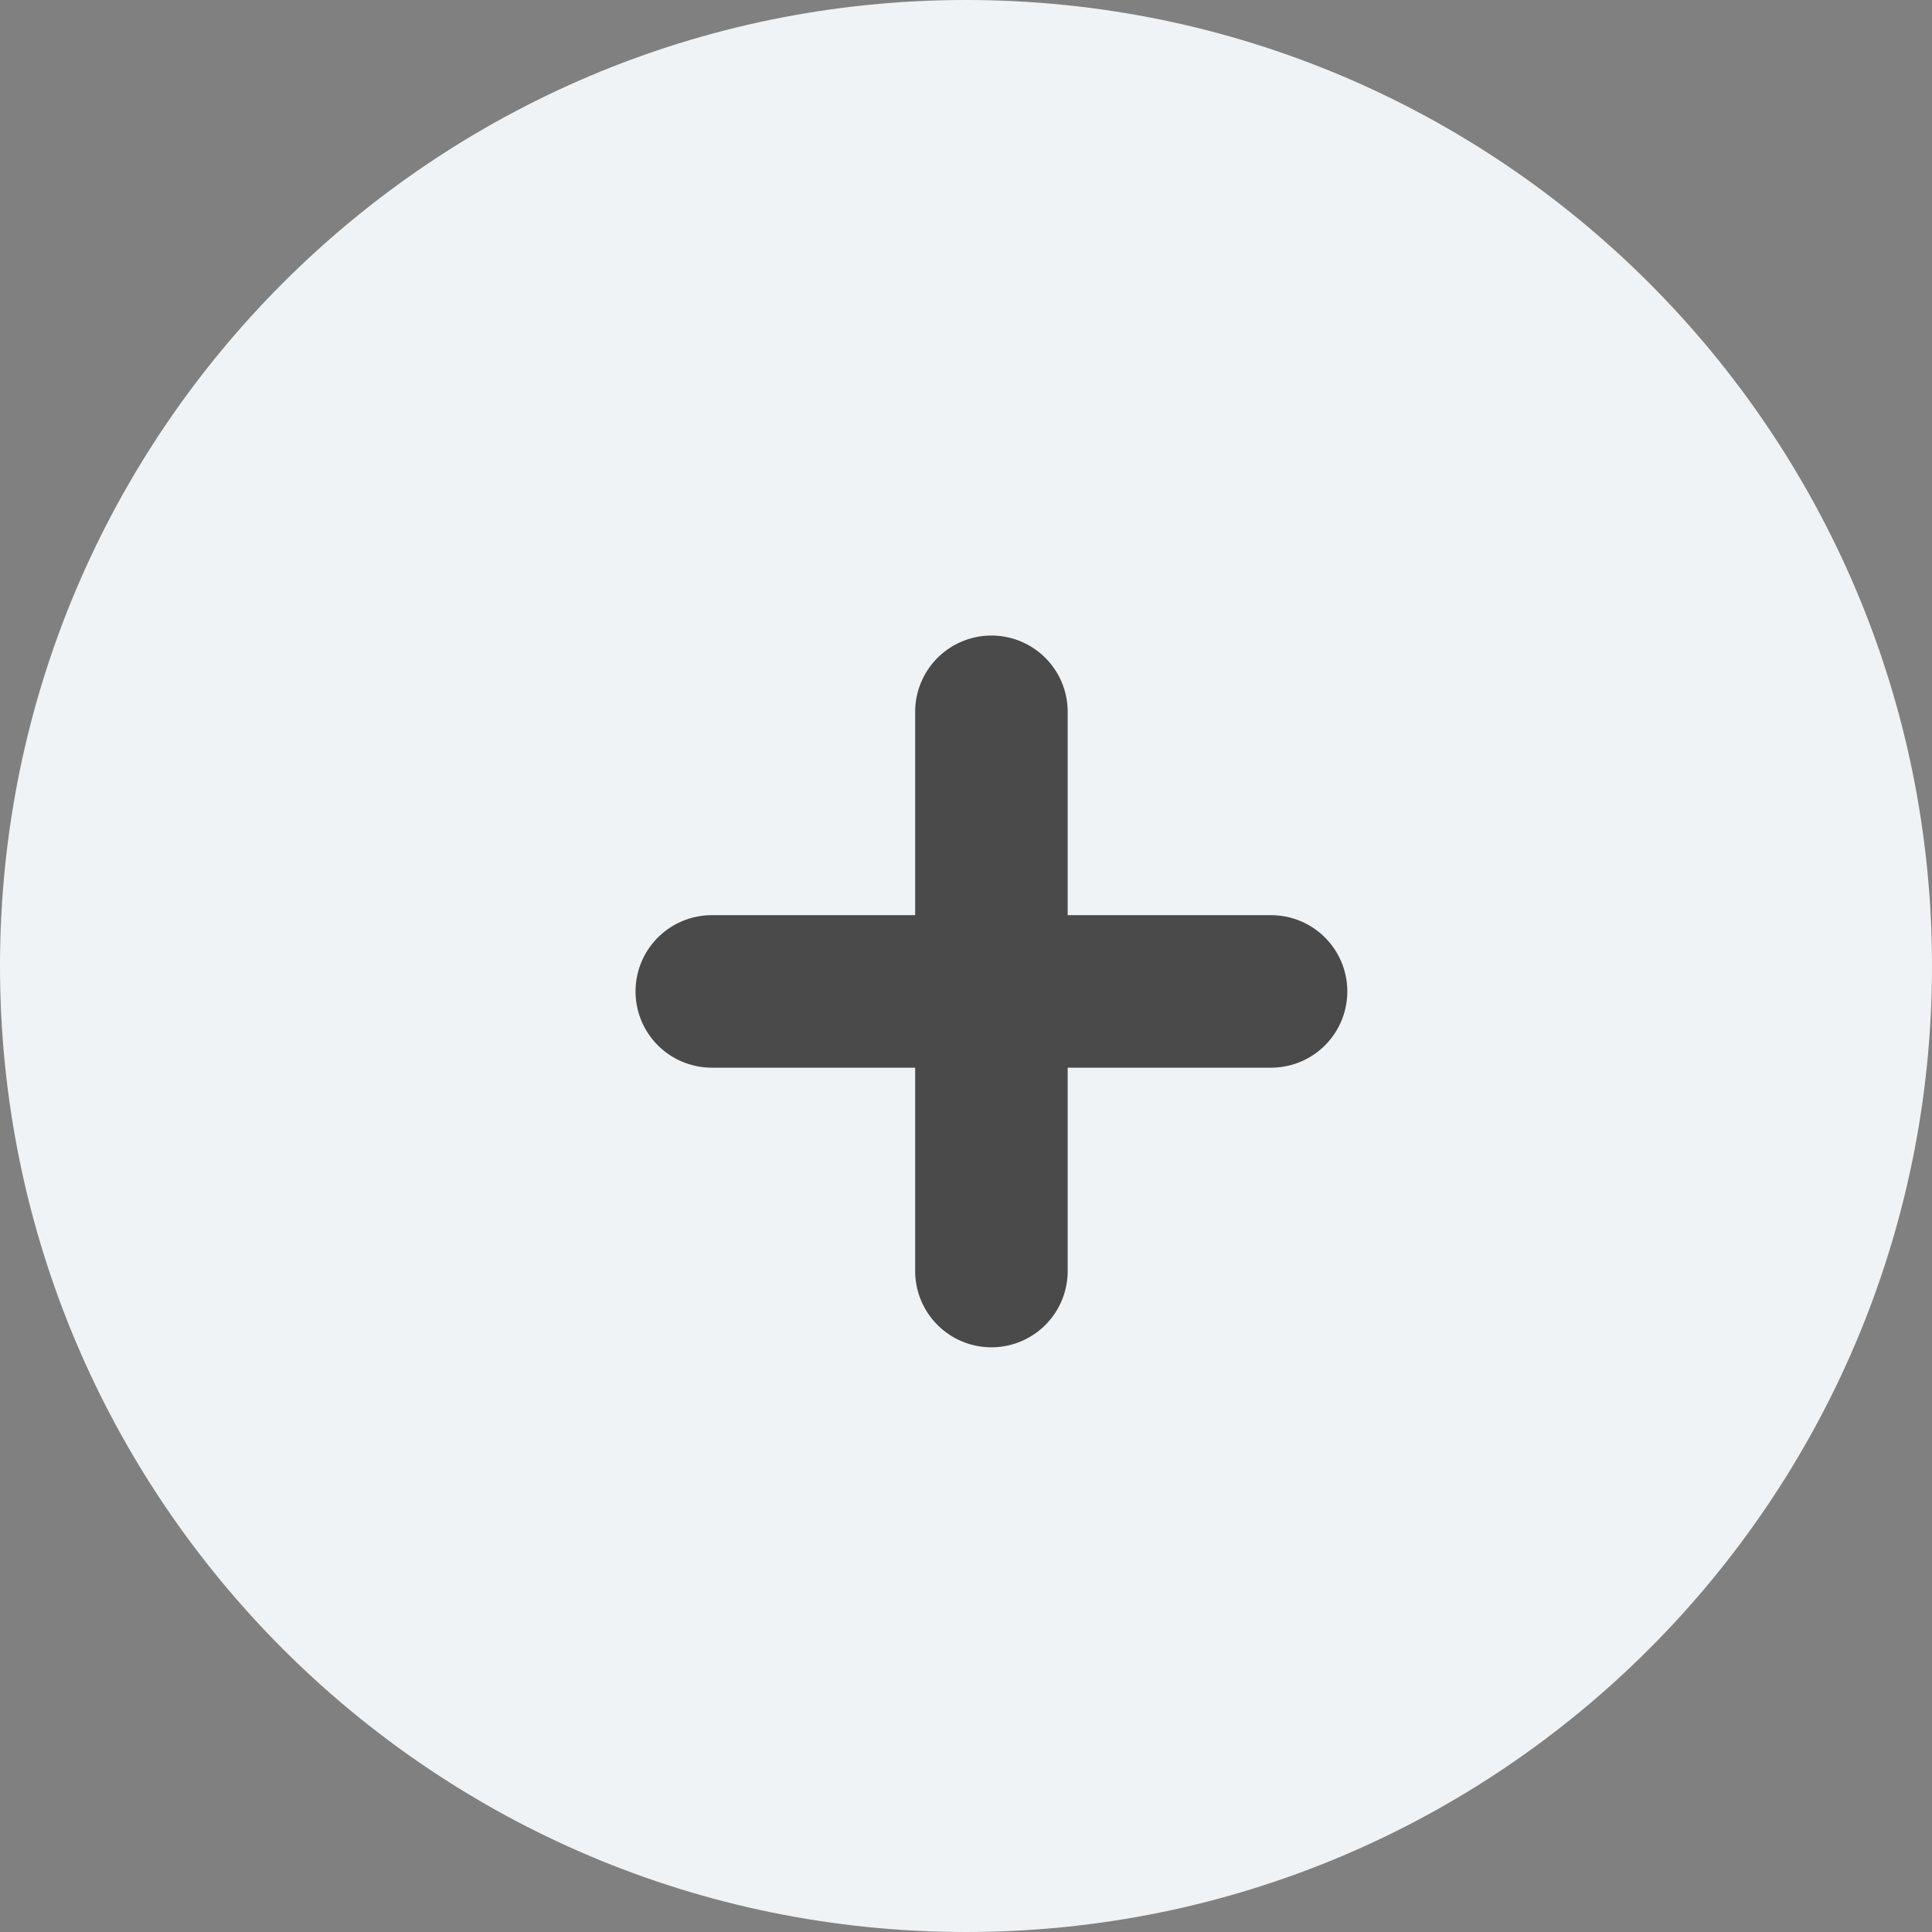 <?xml version="1.0" encoding="UTF-8"?>
<svg width="38px" height="38px" viewBox="0 0 38 38" version="1.1" xmlns="http://www.w3.org/2000/svg" xmlns:xlink="http://www.w3.org/1999/xlink">
    <rect x="0" y="0" width="38" height="38" fill="#808080" stroke="none"/>
    <!-- Generator: Sketch 58 (84663) - https://sketch.com -->
    <title>icon-add</title>
    <desc>Created with Sketch.</desc>
    <g id="icon-add" stroke="none" stroke-width="1" fill="none" fill-rule="evenodd">
        <path d="M19,0 C29.493,-1.92760819e-15 38,8.507 38,19 C38,29.493 29.493,38 19,38 C8.507,38 1.28507213e-15,29.493 0,19 C-1.28507213e-15,8.507 8.507,1.92760819e-15 19,0 Z" id="bg-tag" fill="#F0F3F5" fill-rule="nonzero"></path>
        <g id="Group" transform="translate(14, 14)" fill-rule="nonzero" stroke="#4A4A4A" stroke-linecap="round" stroke-linejoin="round" stroke-width="3">
            <path d="M0,5.5 L11,5.5" id="Path-16"></path>
            <path d="M5.5,0 L5.5,11" id="Path-16"></path>
        </g>
    </g>
</svg>